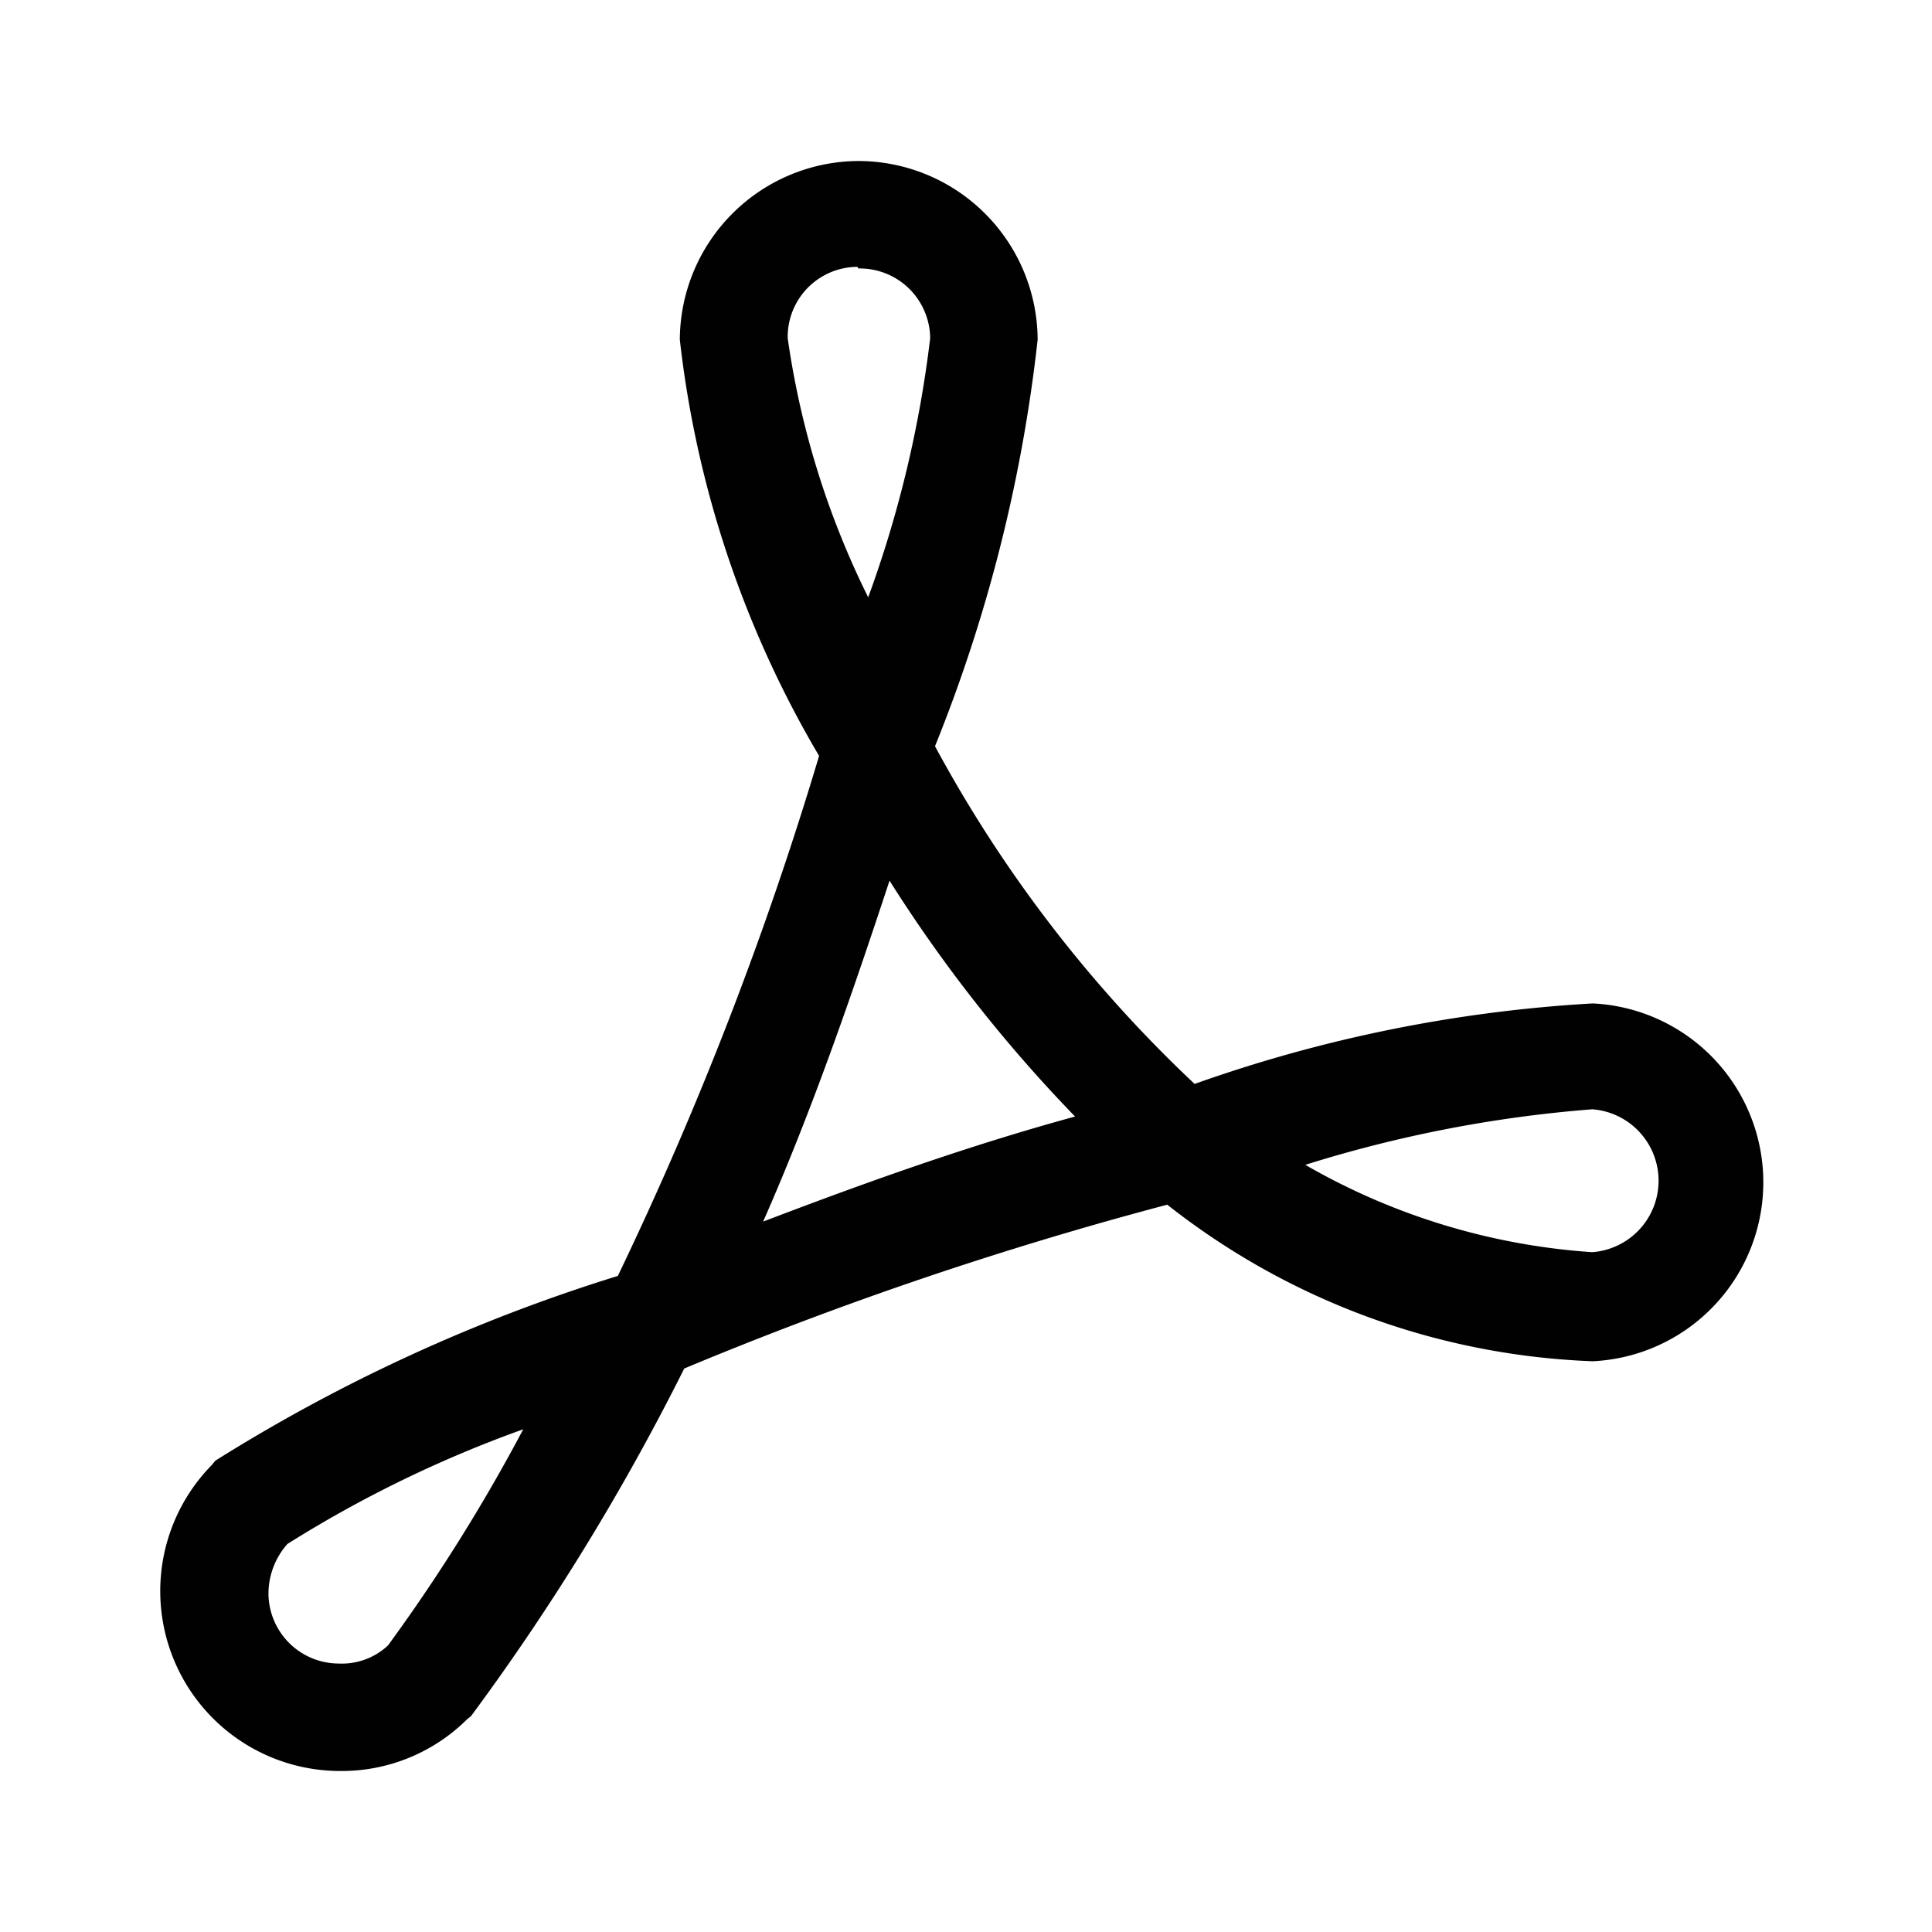 <svg id="arrow-down" xmlns="http://www.w3.org/2000/svg" viewBox="0 0 48 48"><defs><style>.cls-1{fill:none;}.cls-2{fill:#010101;}</style></defs><path class="cls-1" d="M0,0H48V48H0Z"/><g id="pdf"><path id="pdf--icon-path" class="cls-2" d="M21.33,4a4.46,4.46,0,0,0-4.44,4.44,26.07,26.07,0,0,0,3.46,10.34,87.92,87.92,0,0,1-5,12.92,42.32,42.32,0,0,0-10,4.59l-.09.11A4.47,4.47,0,0,0,8.44,44a4.42,4.42,0,0,0,3.17-1.29l.09-.07A58.42,58.42,0,0,0,17,34a92.64,92.64,0,0,1,12-4.07,18.15,18.15,0,0,0,10.57,3.89,4.45,4.45,0,0,0,0-8.89,35.54,35.54,0,0,0-9.89,2,33.08,33.08,0,0,1-6.45-8.39A38.17,38.17,0,0,0,25.78,8.44,4.46,4.46,0,0,0,21.33,4Zm0,2.67A1.75,1.75,0,0,1,23.11,8.4v0a28.52,28.52,0,0,1-1.54,6.44,21.17,21.17,0,0,1-2-6.44,1.74,1.74,0,0,1,1.73-1.77Zm.77,15.21a36.15,36.15,0,0,0,4.61,5.86c-2.64.72-5.21,1.64-7.75,2.61C20.18,27.58,21.17,24.7,22.1,21.88Zm17.46,5.68a1.78,1.78,0,0,1,0,3.55,16.47,16.47,0,0,1-7.13-2.17A32.12,32.12,0,0,1,39.56,27.56ZM13,35.51a43.87,43.87,0,0,1-3.36,5.37,1.68,1.68,0,0,1-1.23.45A1.75,1.75,0,0,1,6.67,39.6v0a1.87,1.87,0,0,1,.47-1.24A30,30,0,0,1,13,35.51Z"/></g></svg>